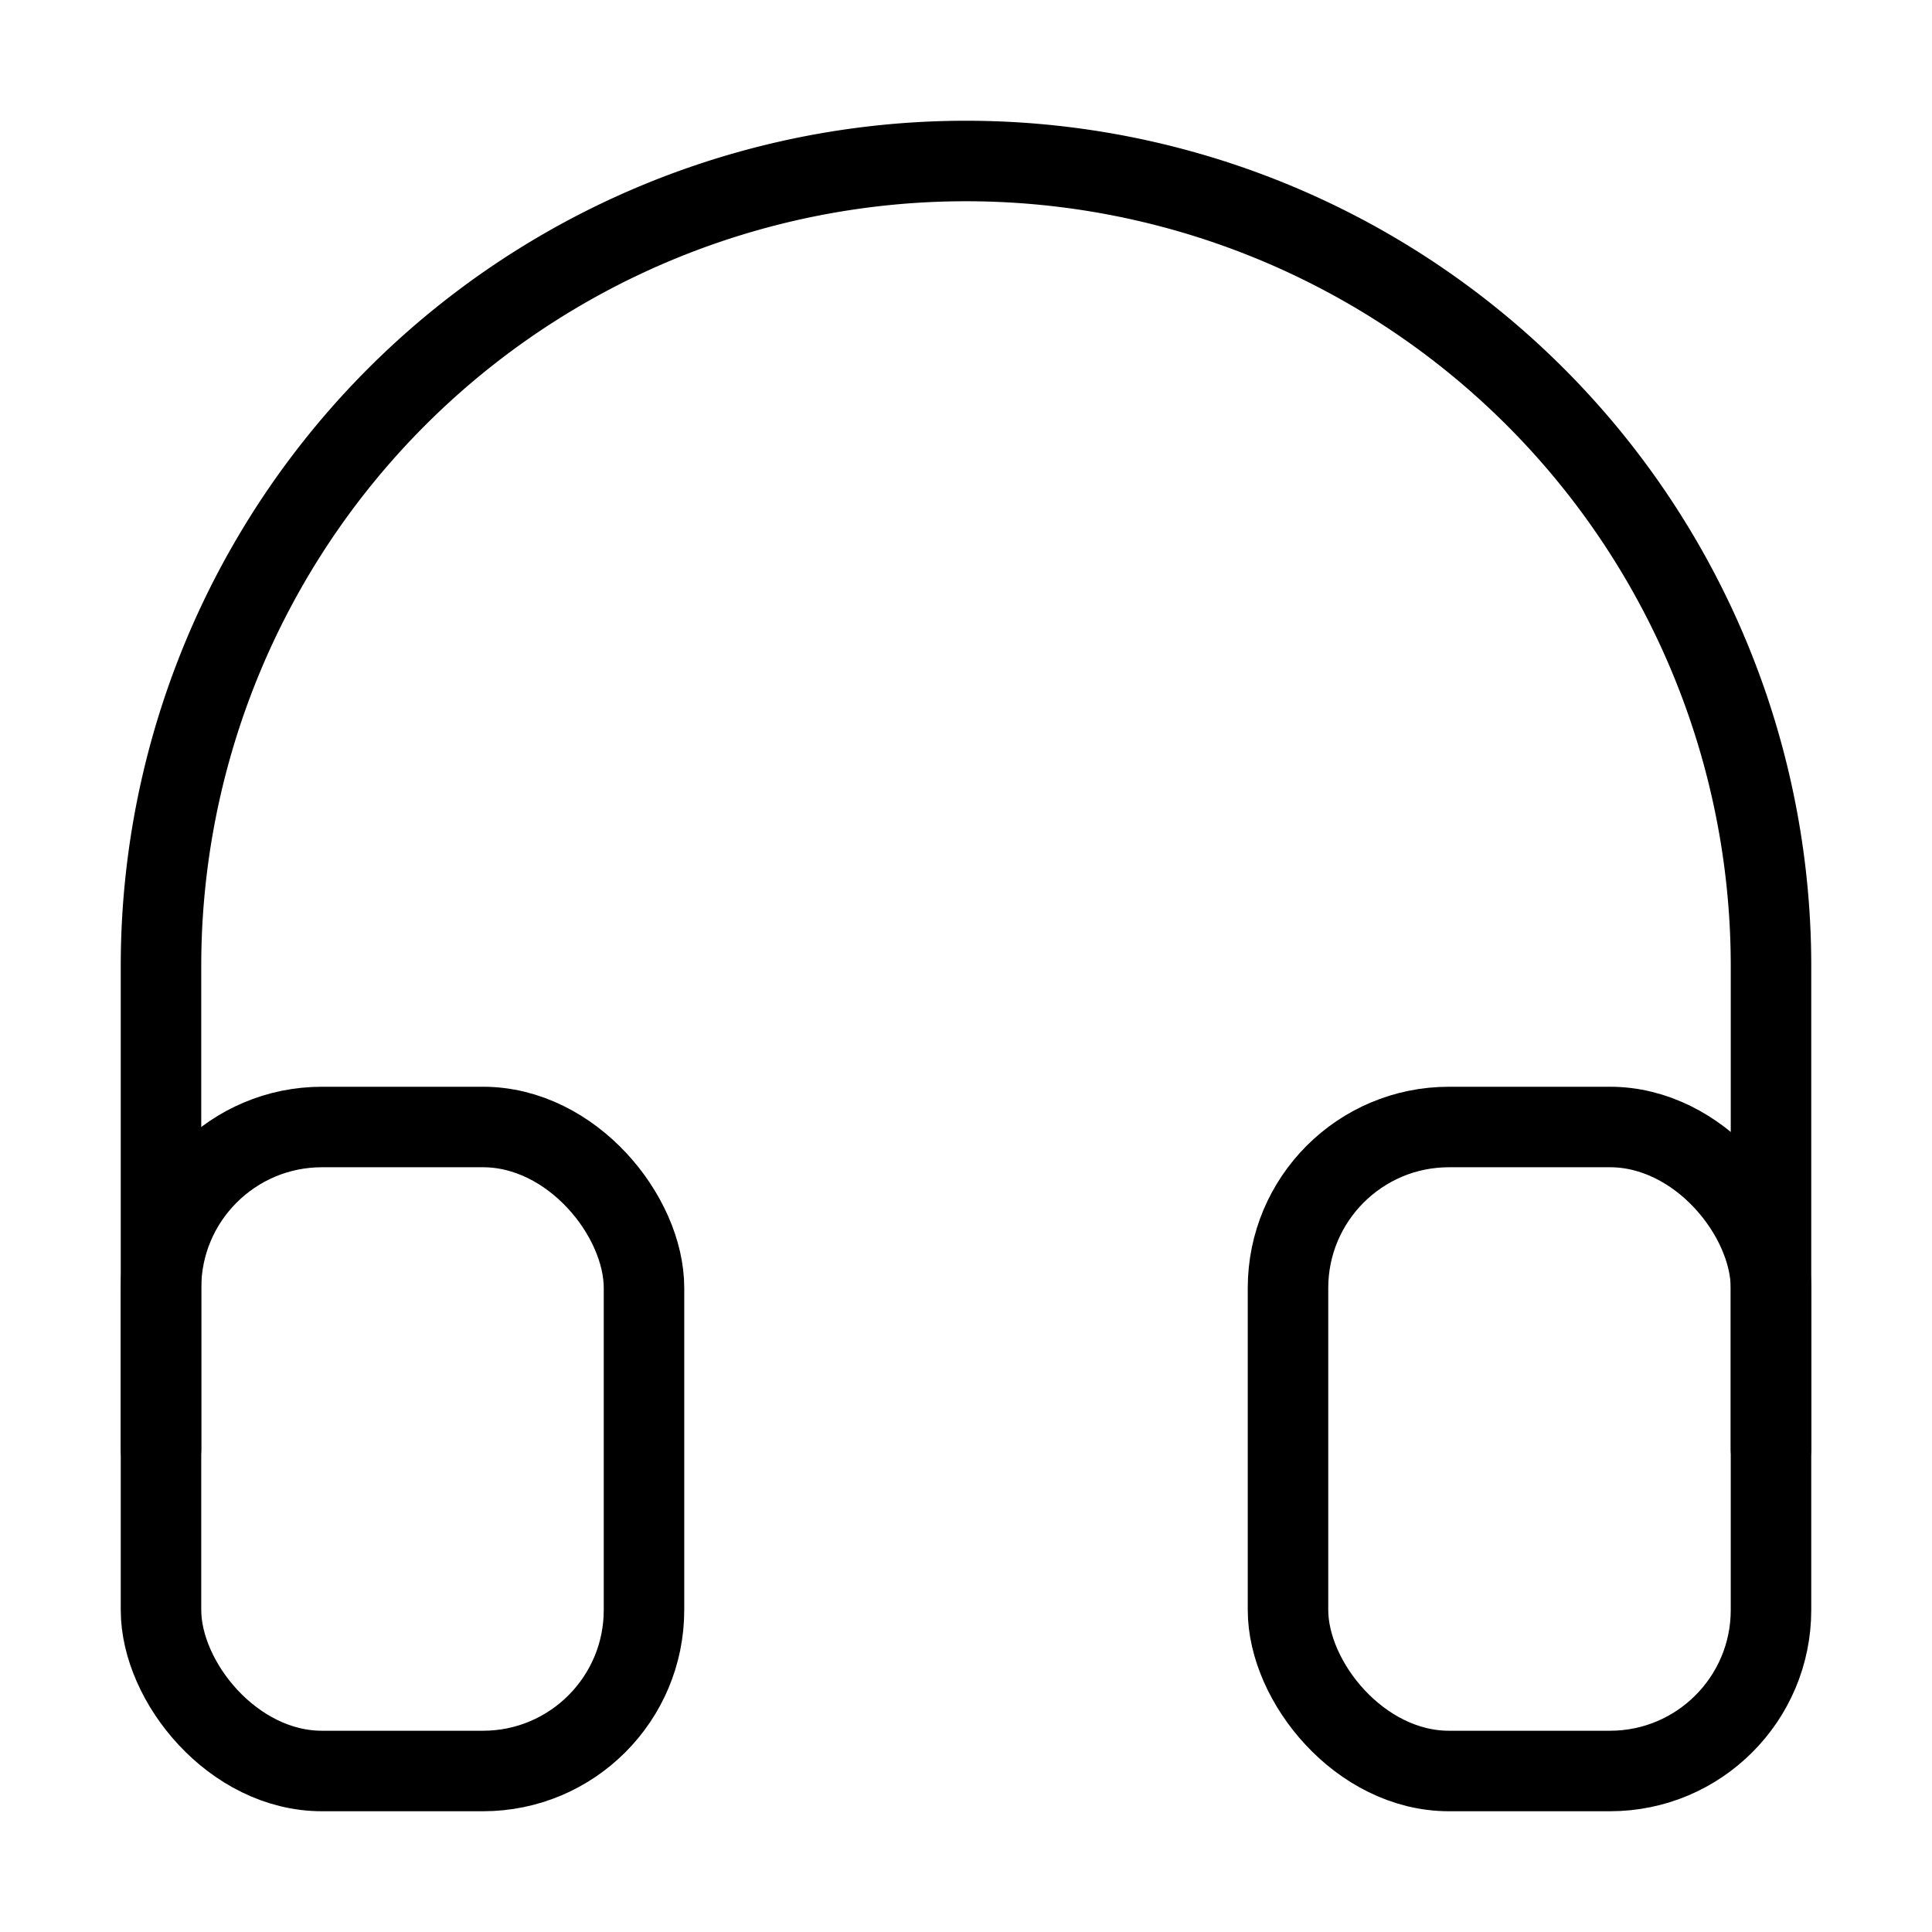 <svg xmlns="http://www.w3.org/2000/svg" viewBox="0 0 24 24" width="36" height="36" fill="none" stroke="#000000" stroke-width="1" stroke-linecap="round" stroke-linejoin="round">&lt;!--!  Atomicons Free 1.00 by @atisalab License - https://atomicons.com/license/ (Icons: CC BY 4.0) Copyright 2021 Atomicons --&gt;<rect x="2" y="14" width="6" height="8" rx="2"></rect><rect x="16" y="14" width="6" height="8" rx="2"></rect><path d="M2,18V12A10,10,0,0,1,12,2h0A10,10,0,0,1,22,12v6"></path></svg>